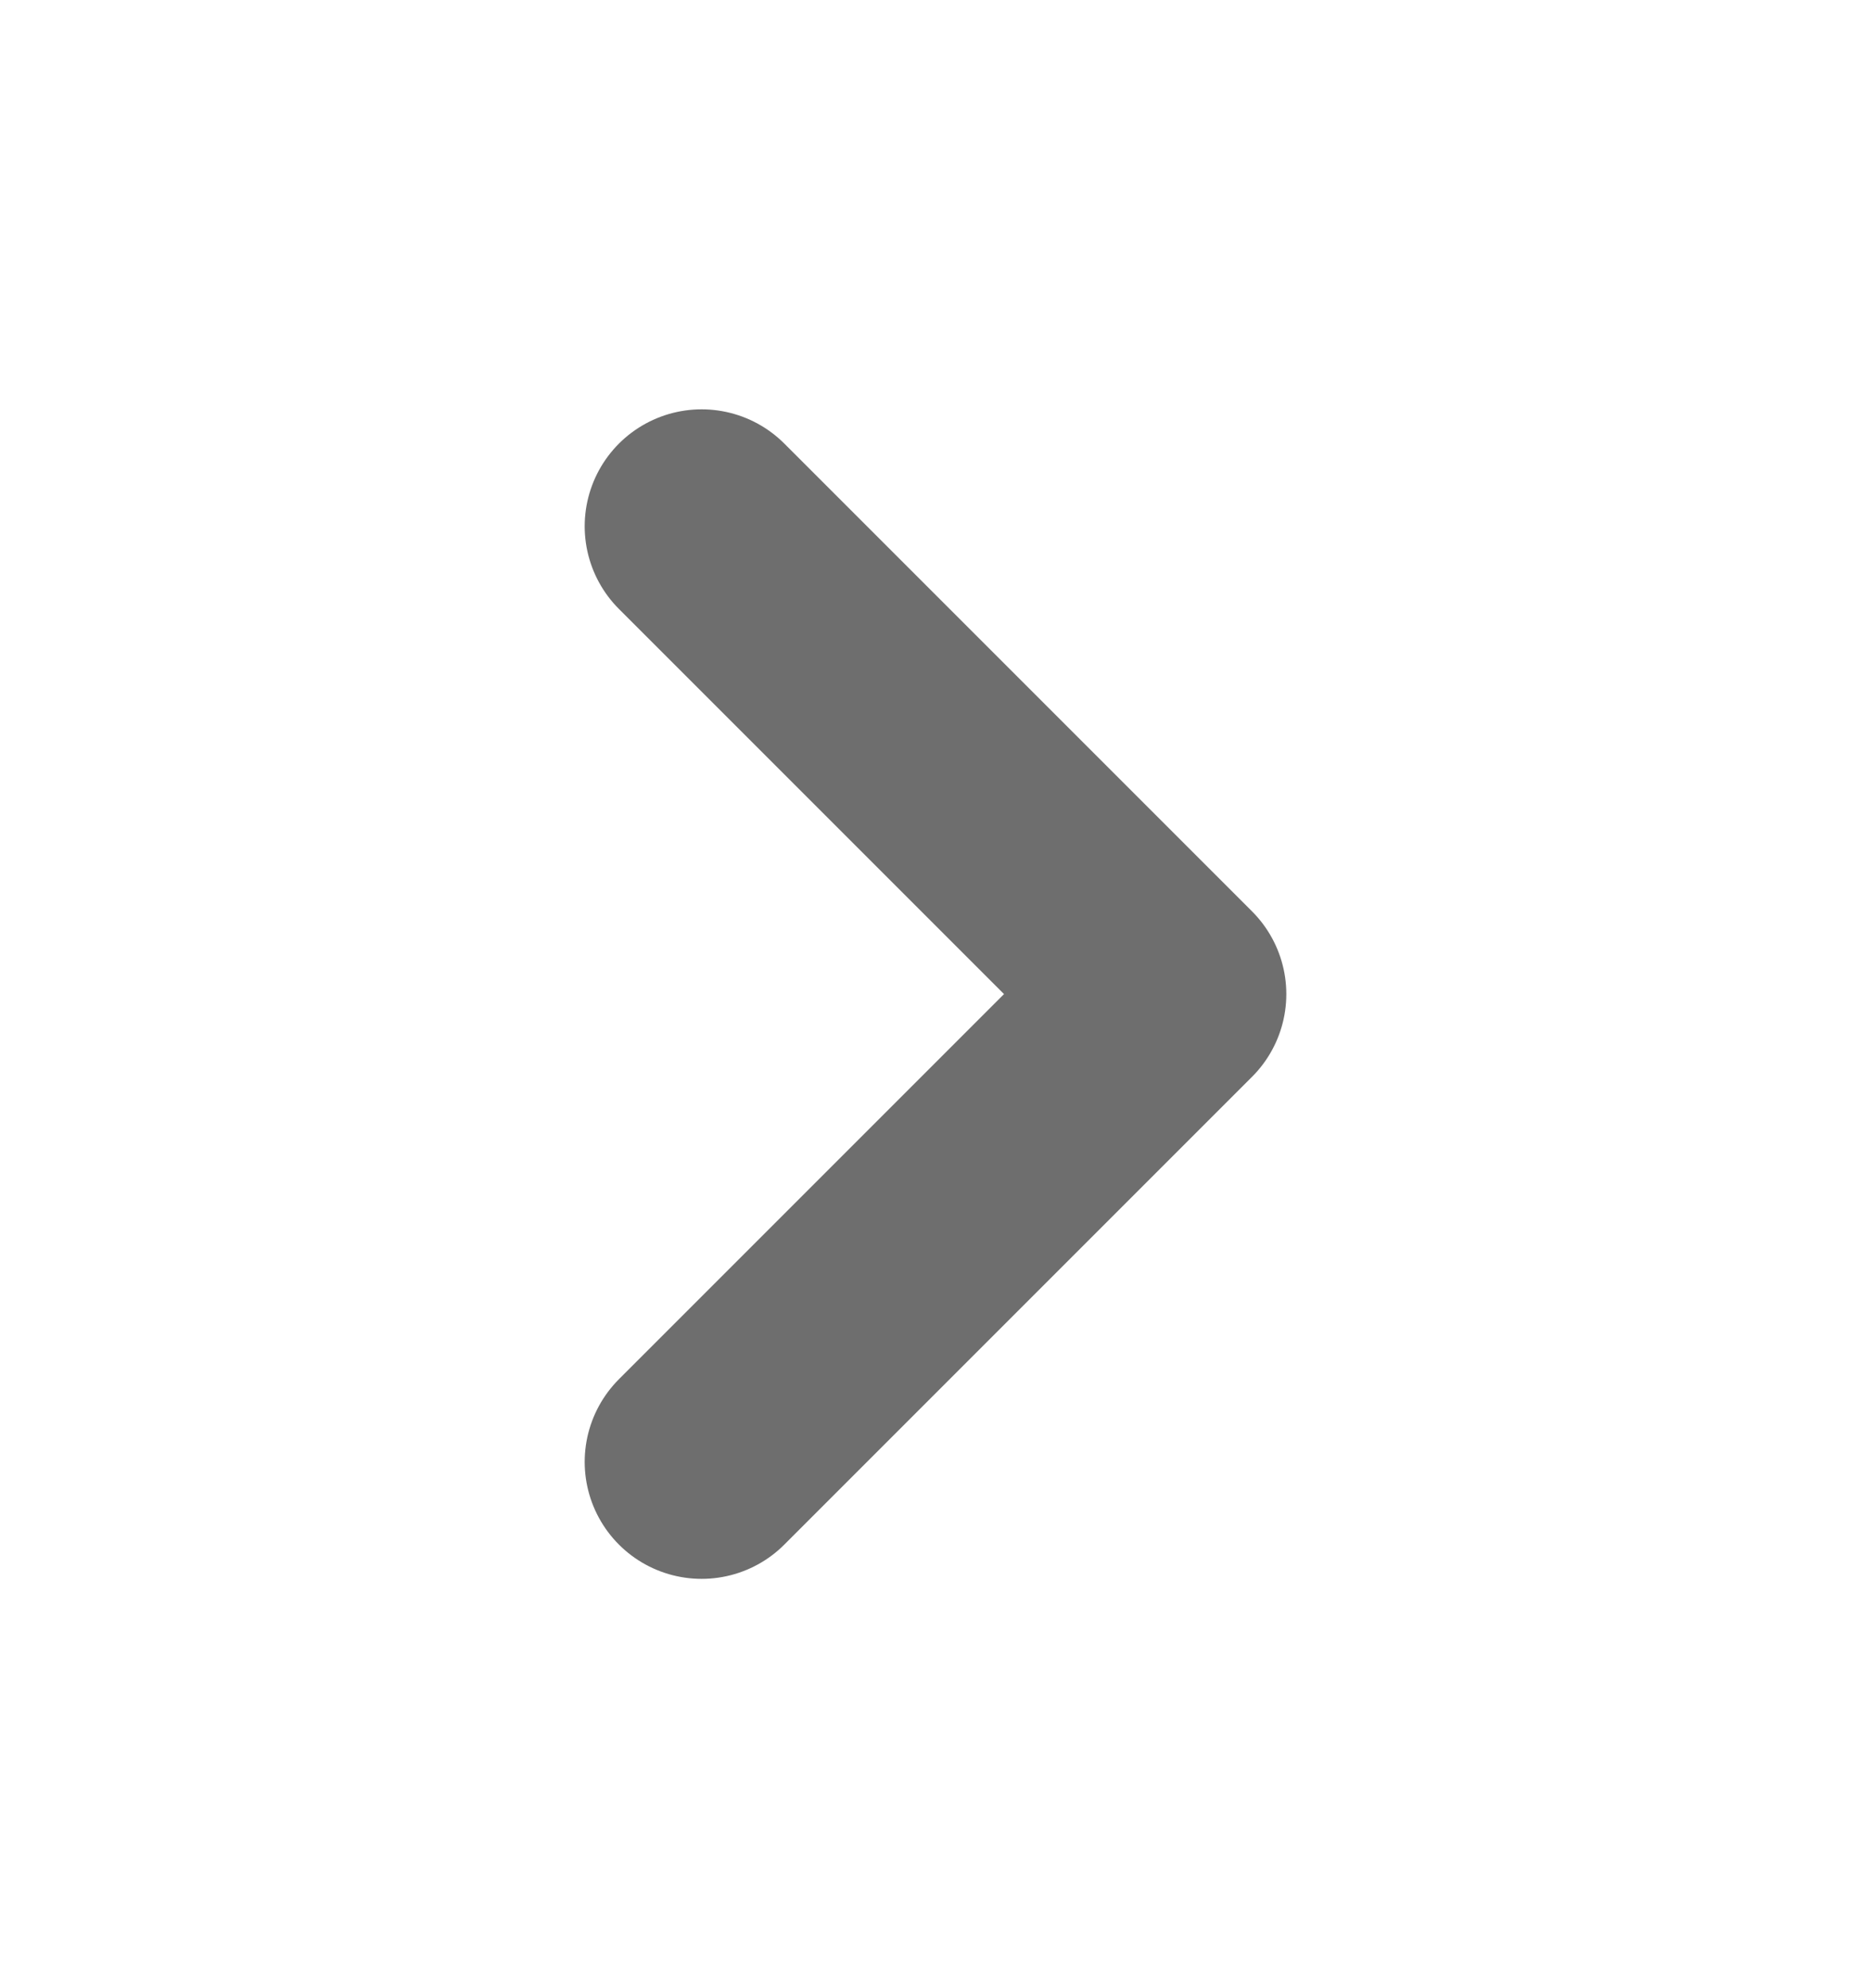 <svg width="16" height="17" viewBox="0 0 16 17" fill="none" xmlns="http://www.w3.org/2000/svg">
<path d="M6 4.5L10 8.5L6 12.5" stroke="#6E6E6E" stroke-width="2" stroke-linecap="round" stroke-linejoin="round"/>
</svg>
